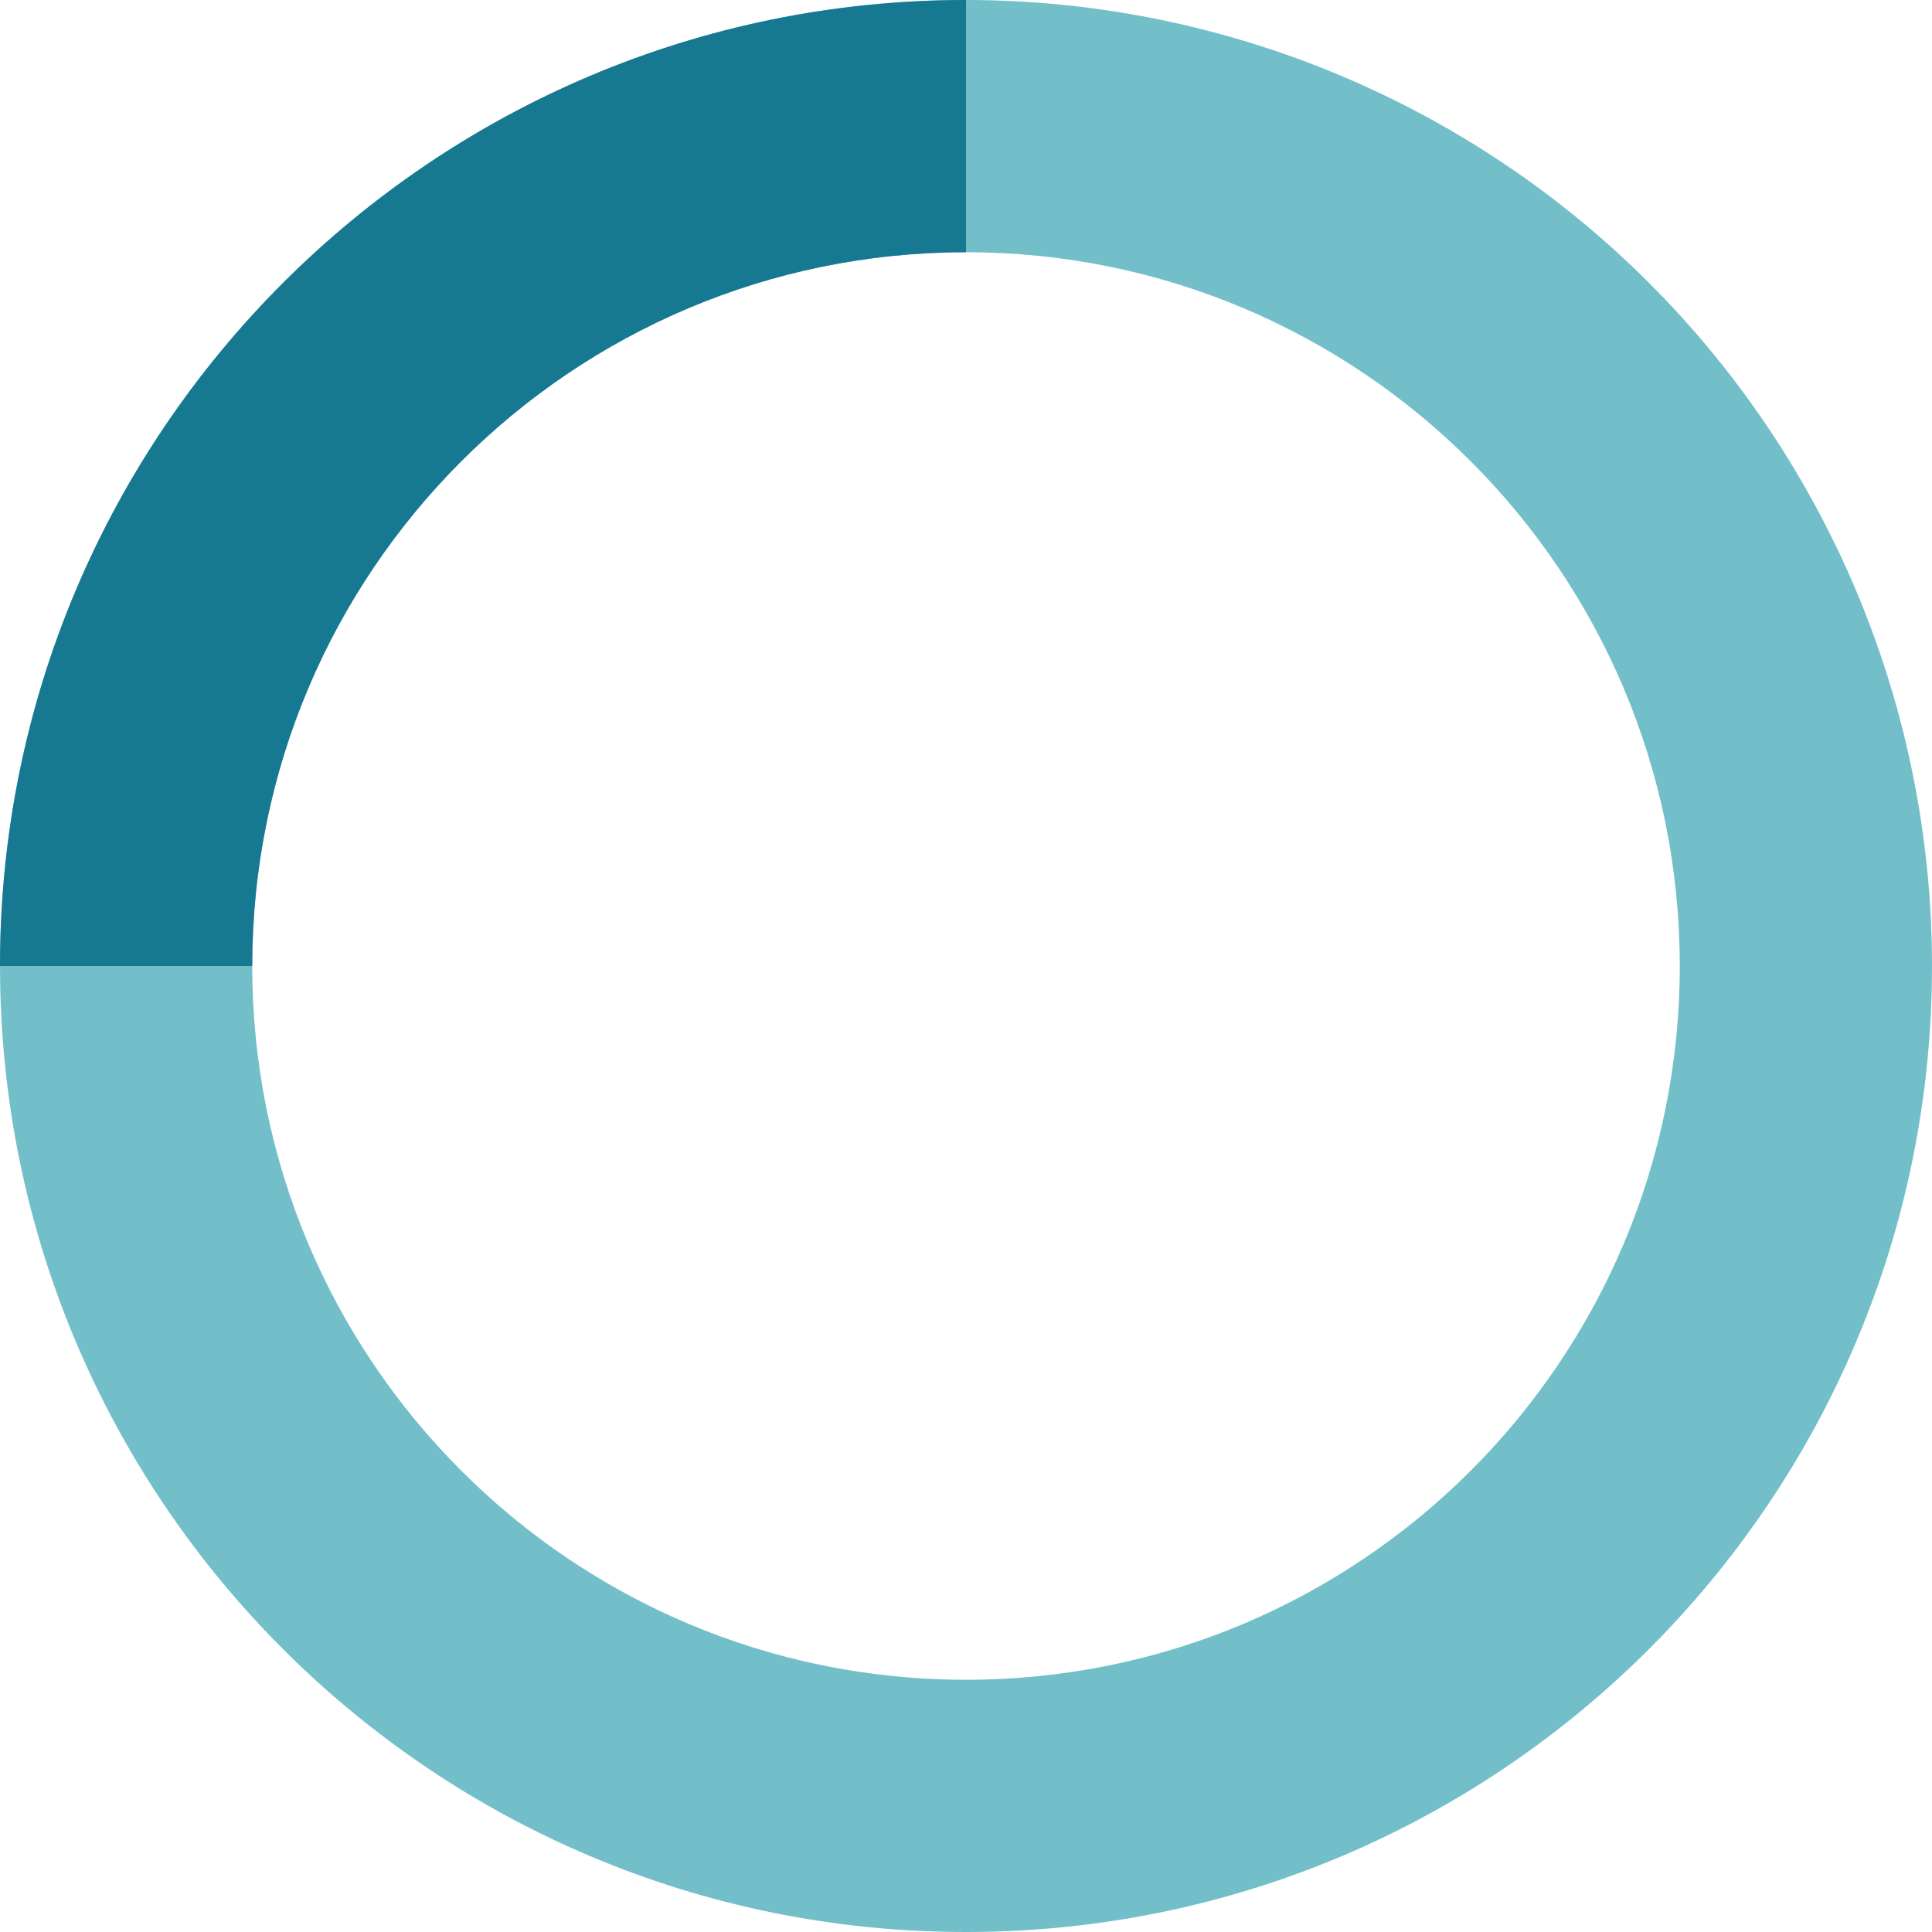<svg xmlns="http://www.w3.org/2000/svg" width="18" height="18" viewBox="0 0 18 18">
    <g fill="none">
        <path fill="#72BFCA" d="M9 2.35c3.673 0 6.65 2.977 6.65 6.65 0 3.673-2.977 6.65-6.65 6.65-3.673 0-6.65-2.977-6.65-6.65 0-3.673 2.977-6.65 6.65-6.65M9 0C4.03 0 0 4.03 0 9s4.03 9 9 9 9-4.03 9-9c0-2.387-.948-4.676-2.636-6.364C13.676.948 11.387 0 9 0z"/>
        <path fill="#177991" d="M9 2.35V0C4.03 0 0 4.03 0 9h2.35c0-3.673 2.977-6.65 6.65-6.65z"/>
    </g>
</svg>
